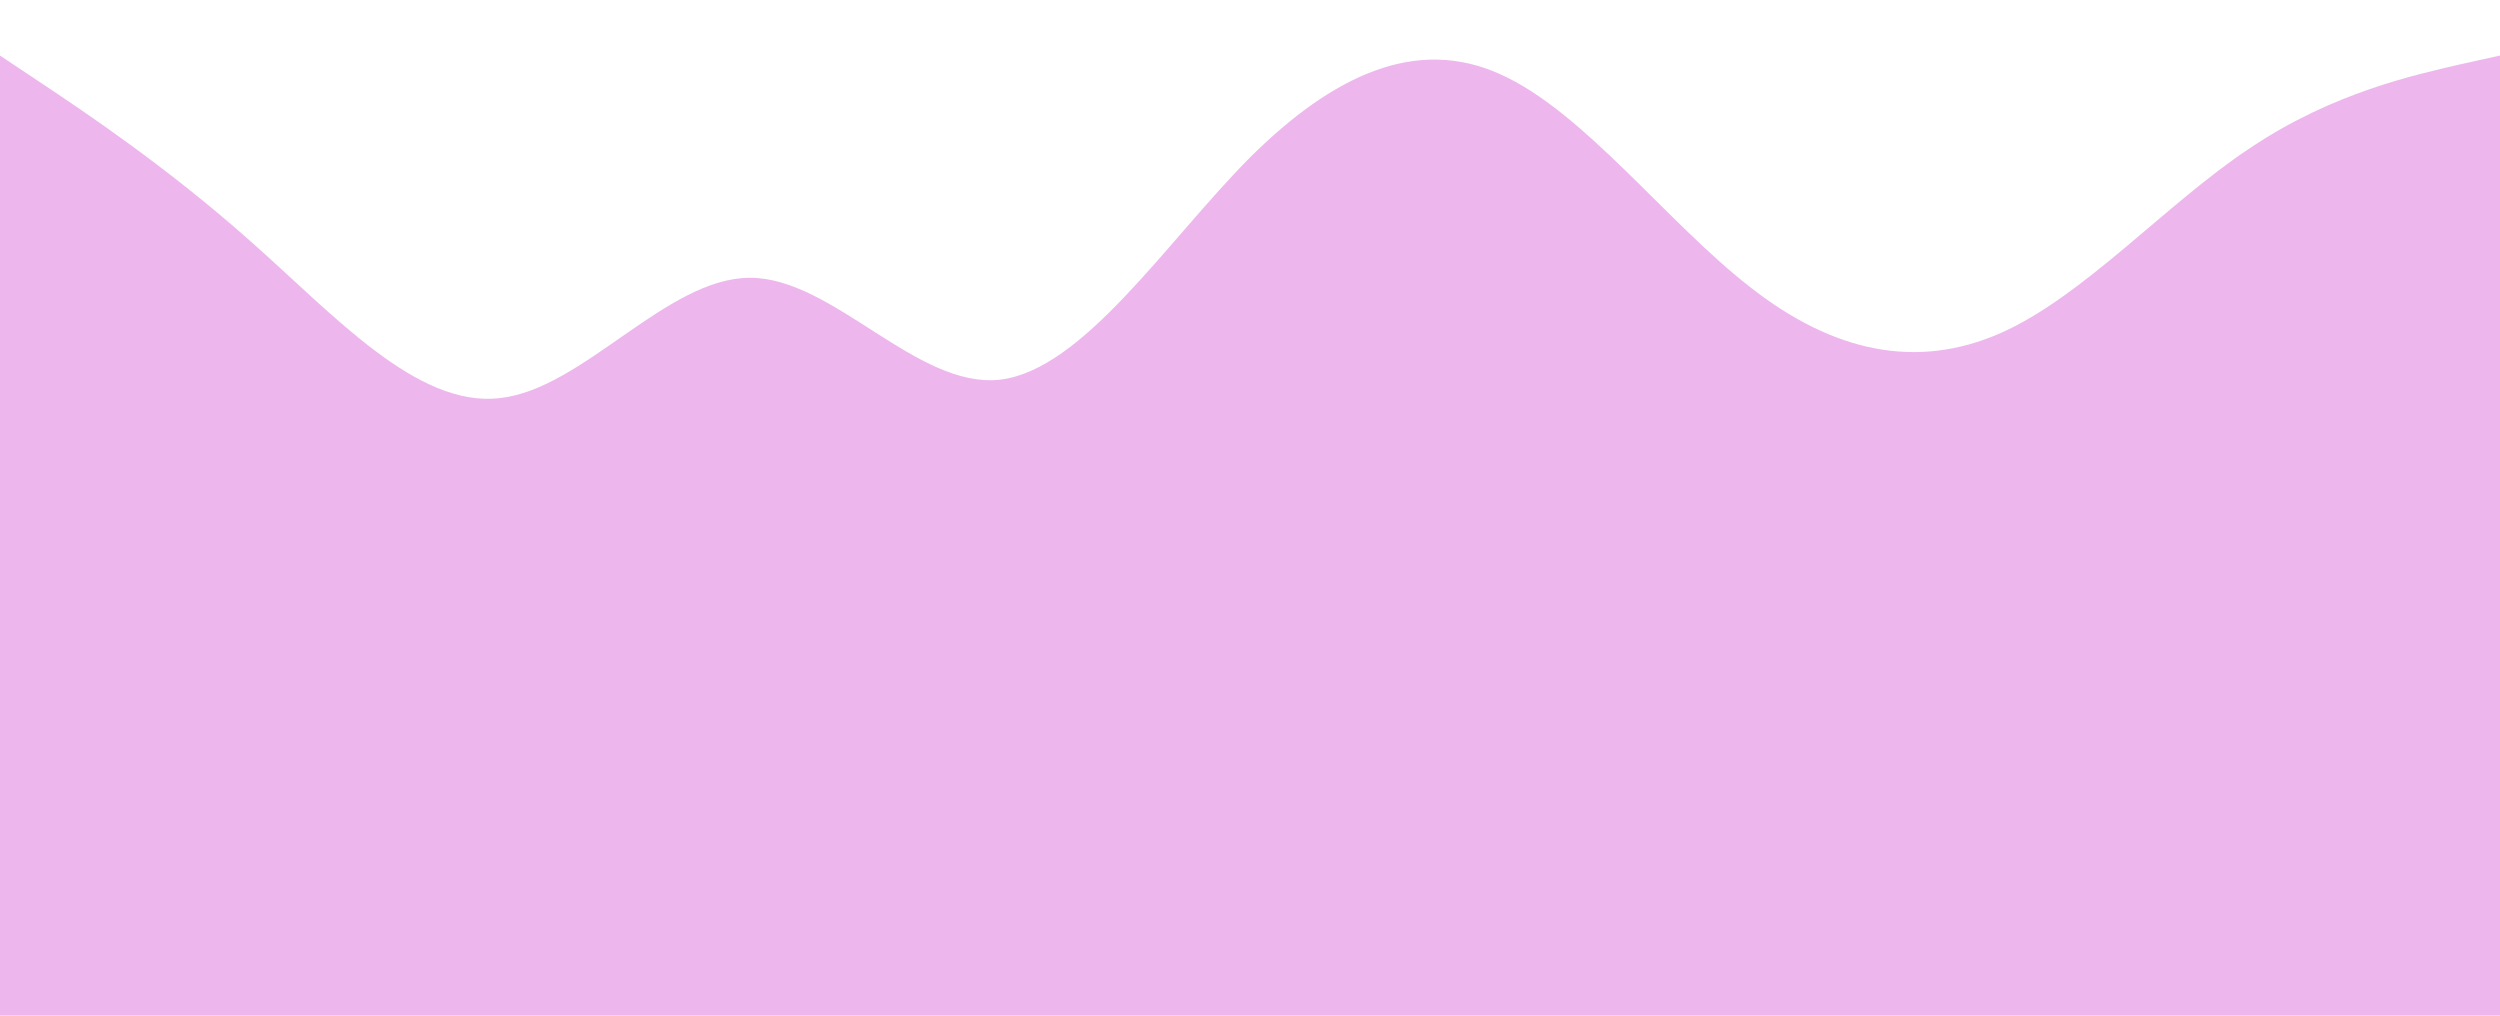 <?xml version="1.0" standalone="no"?>
<svg preserveAspectRatio="none" xmlns="http://www.w3.org/2000/svg" viewBox="0 0 1440 585">
    <path fill="#EDB7ED" fill-opacity="1" d="M 0 32 L 24 48 C 48 64 96 96 144 138.7 C 192 181 240 235 288 229.3 C 336 224 384 160 432 160 C 480 160 528 224 576 218.7 C 624 213 672 139 720 90.7 C 768 43 816 21 864 42.7 C 912 64 960 128 1008 165.3 C 1056 203 1104 213 1152 192 C 1200 171 1248 117 1296 85.3 C 1344 53 1392 43 1416 37.3 L 1440 32 L 1440 585 L 1416 585 C 1392 585 1344 585 1296 585 C 1248 585 1200 585 1152 585 C 1104 585 1056 585 1008 585 C 960 585 912 585 864 585 C 816 585 768 585 720 585 C 672 585 624 585 576 585 C 528 585 480 585 432 585 C 384 585 336 585 288 585 C 240 585 192 585 144 585 C 48.9 585 158.9 585 24 585 L 0 585 L 0 32 Z"></path>
</svg>